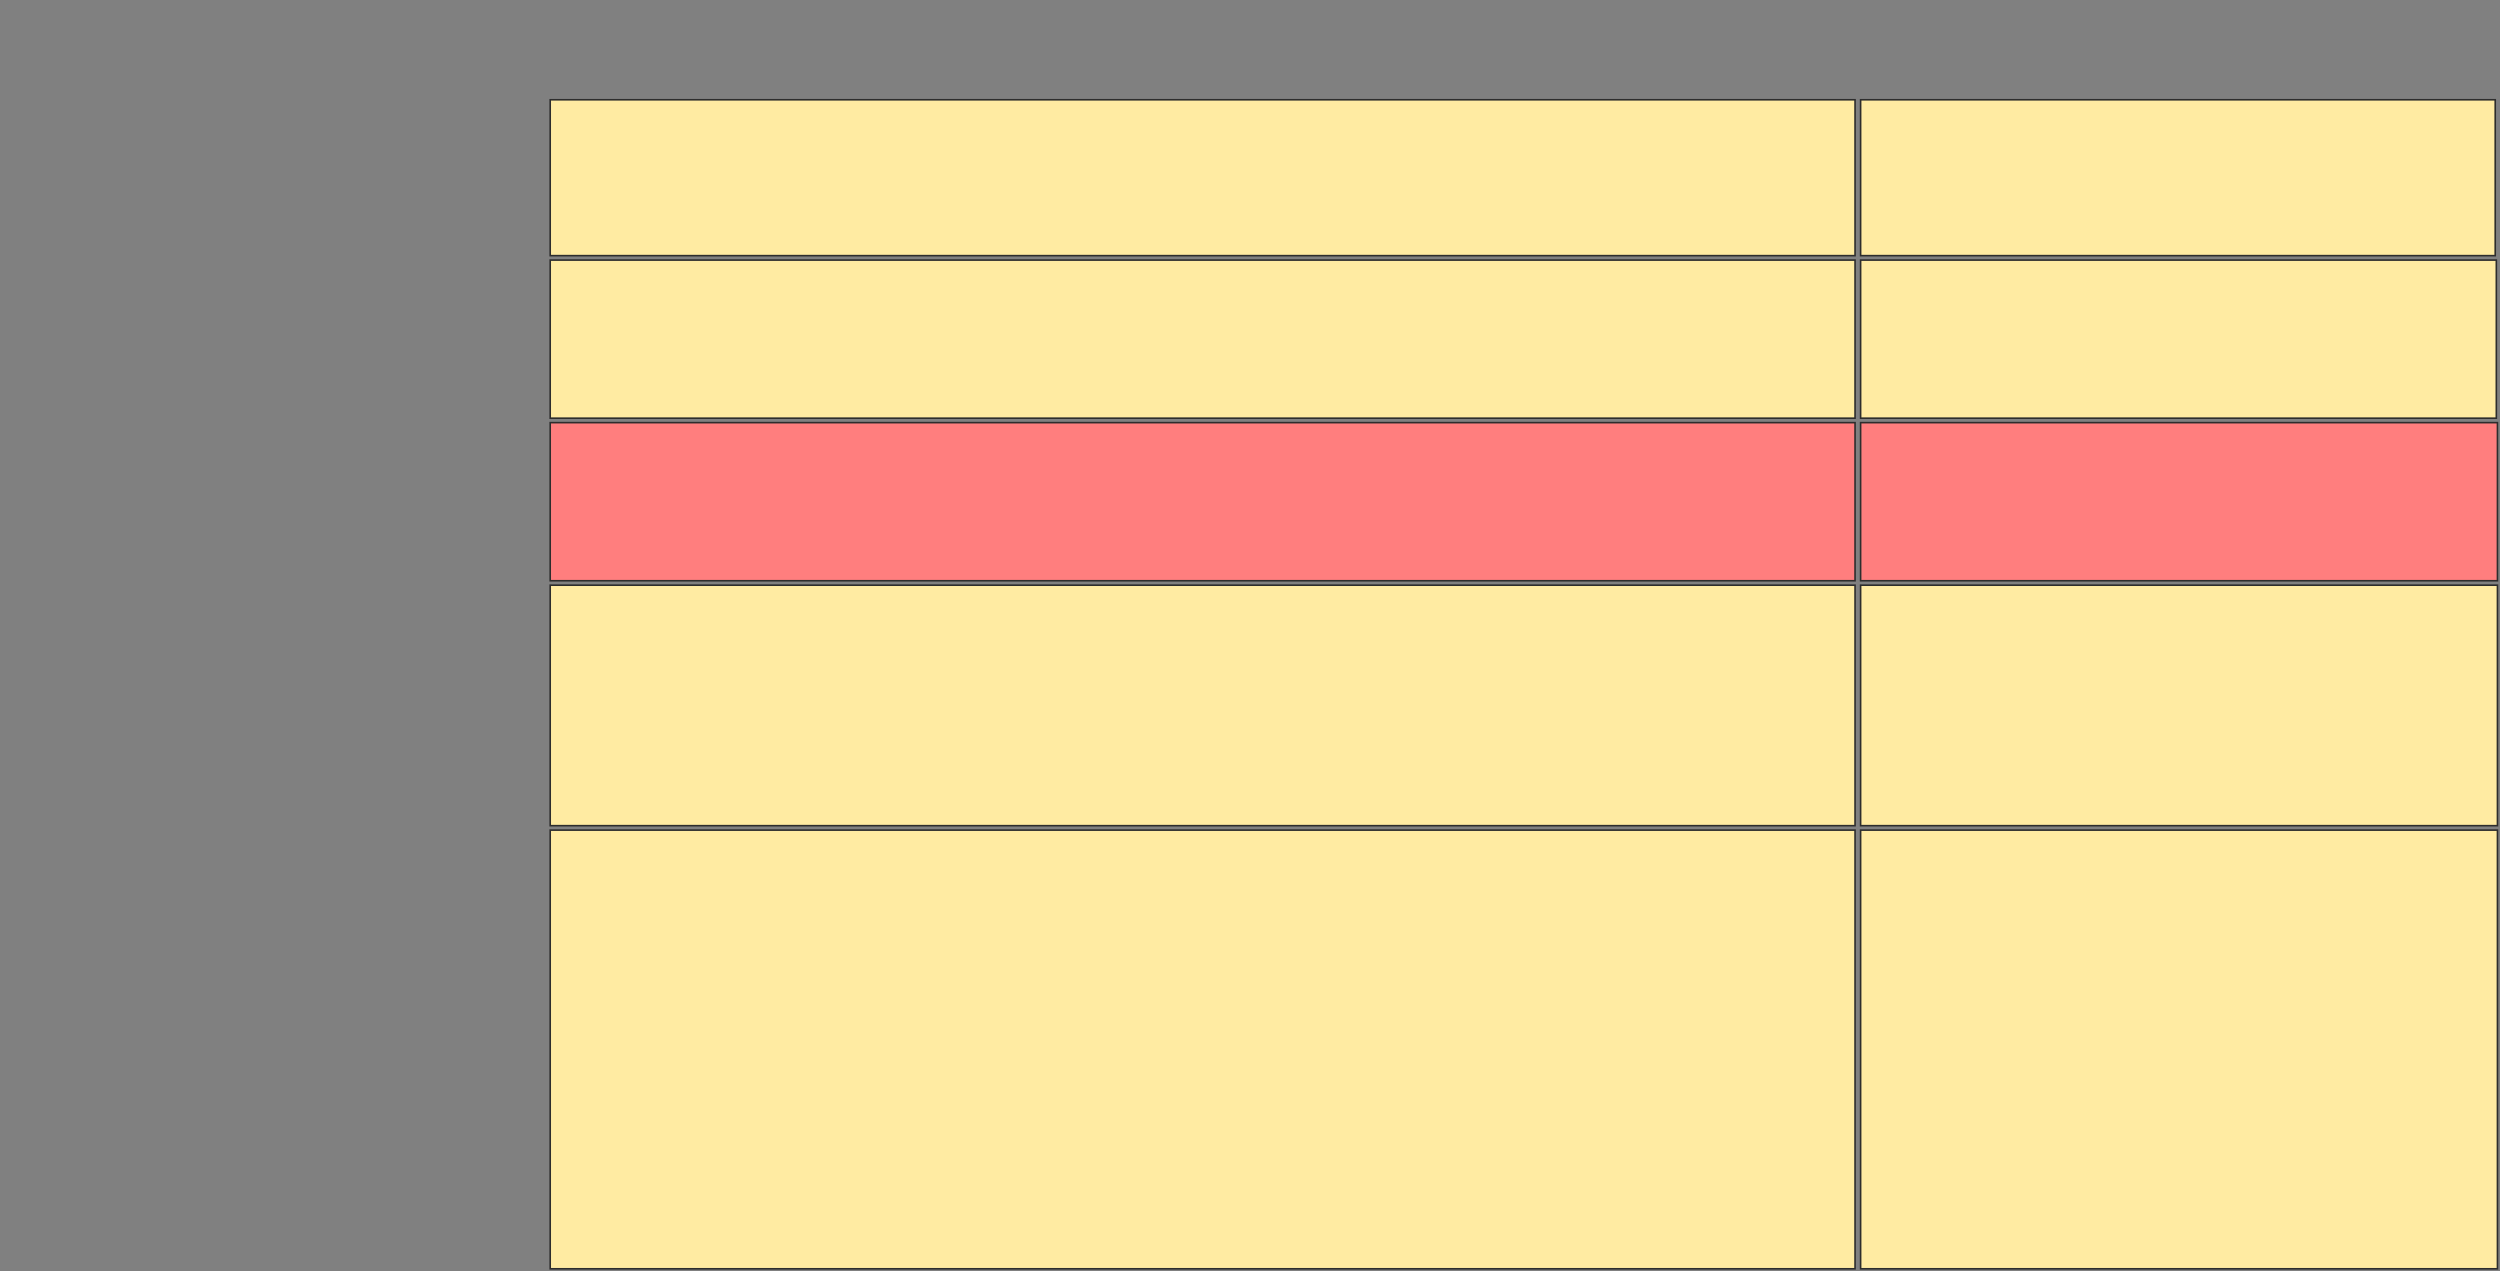 <svg xmlns="http://www.w3.org/2000/svg" width="1538" height="782"><rect width="100%" height="100%" fill="#808080" stroke="none"/><path stroke="#2D2D2D" fill="#FFEBA2" d="M338.484 61.379H1141.224V157.269H338.484z"/><path stroke="#2D2D2D" fill="#FFEBA2" d="M1144.648 61.379H1535.059V157.269H1144.648z"/><path stroke="#2D2D2D" fill="#FFEBA2" d="M1144.648 160.009H1535.744V257.269H1144.648z"/><path stroke="#2D2D2D" fill="#FFEBA2" d="M338.484 160.009H1141.224V257.269H338.484z"/><g class="qshape"><path stroke="#2D2D2D" fill="#FF7E7E" class="qshape" d="M338.484 260.009H1141.224V357.269H338.484z"/><path stroke="#2D2D2D" fill="#FF7E7E" class="qshape" d="M1144.648 260.009H1536.429V357.269H1144.648z"/></g><g stroke="#2D2D2D" fill="#FFEBA2"><path d="M338.484 360.009H1141.224V507.954H338.484z"/><path d="M1144.648 360.009H1536.429V507.954H1144.648z"/></g><g stroke="#2D2D2D" fill="#FFEBA2"><path d="M338.484 510.694H1141.224V780.557H338.484z"/><path d="M1144.648 510.694H1536.429V780.557H1144.648z"/></g></svg>